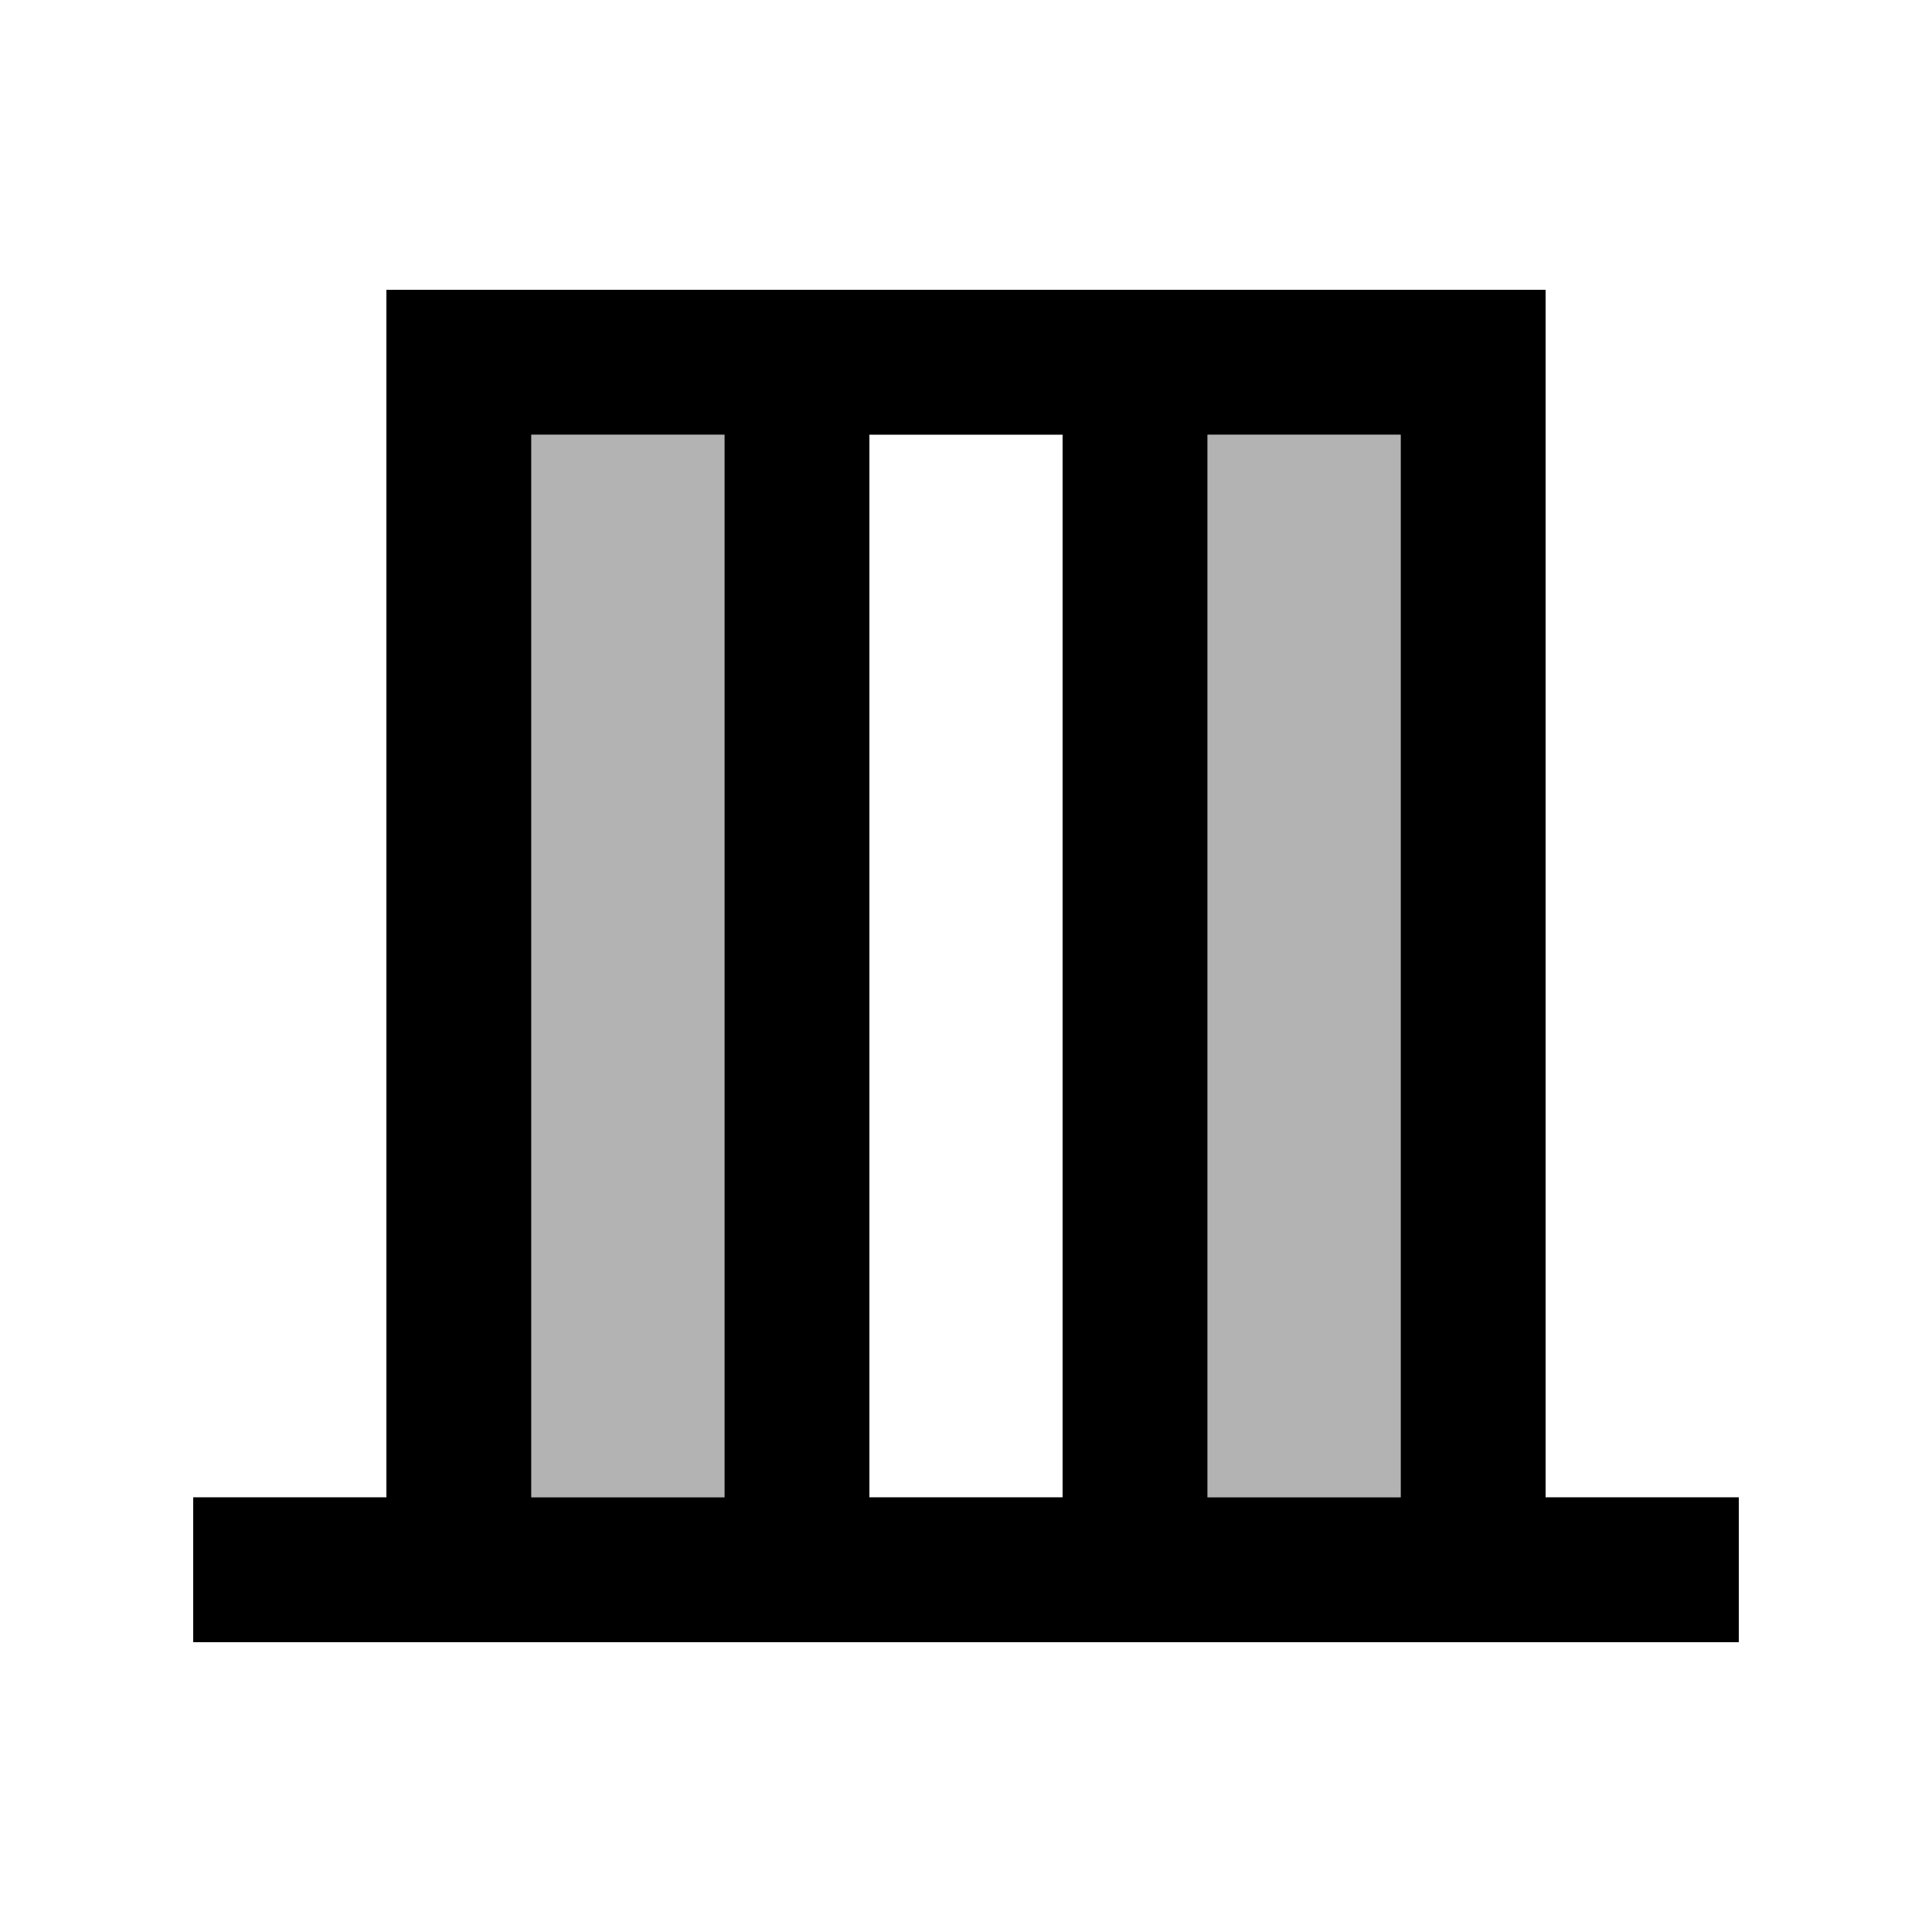 <svg xmlns="http://www.w3.org/2000/svg" enable-background="new 0 0 20 20" height="20" viewBox="0 0 20 20" width="20"><g><rect fill="none" height="20" width="20"/></g><g><g><rect height="11" opacity=".3" width="2" x="5.5" y="4.5"/><rect height="11" opacity=".3" width="2" x="12.5" y="4.5"/><path d="M16,15.5V3H4v12.5H2V17h16v-1.5H16z M7.5,15.5h-2v-11h2V15.5z M11,15.5H9v-11h2V15.5z M14.5,15.5h-2v-11h2V15.5z"/></g></g></svg>